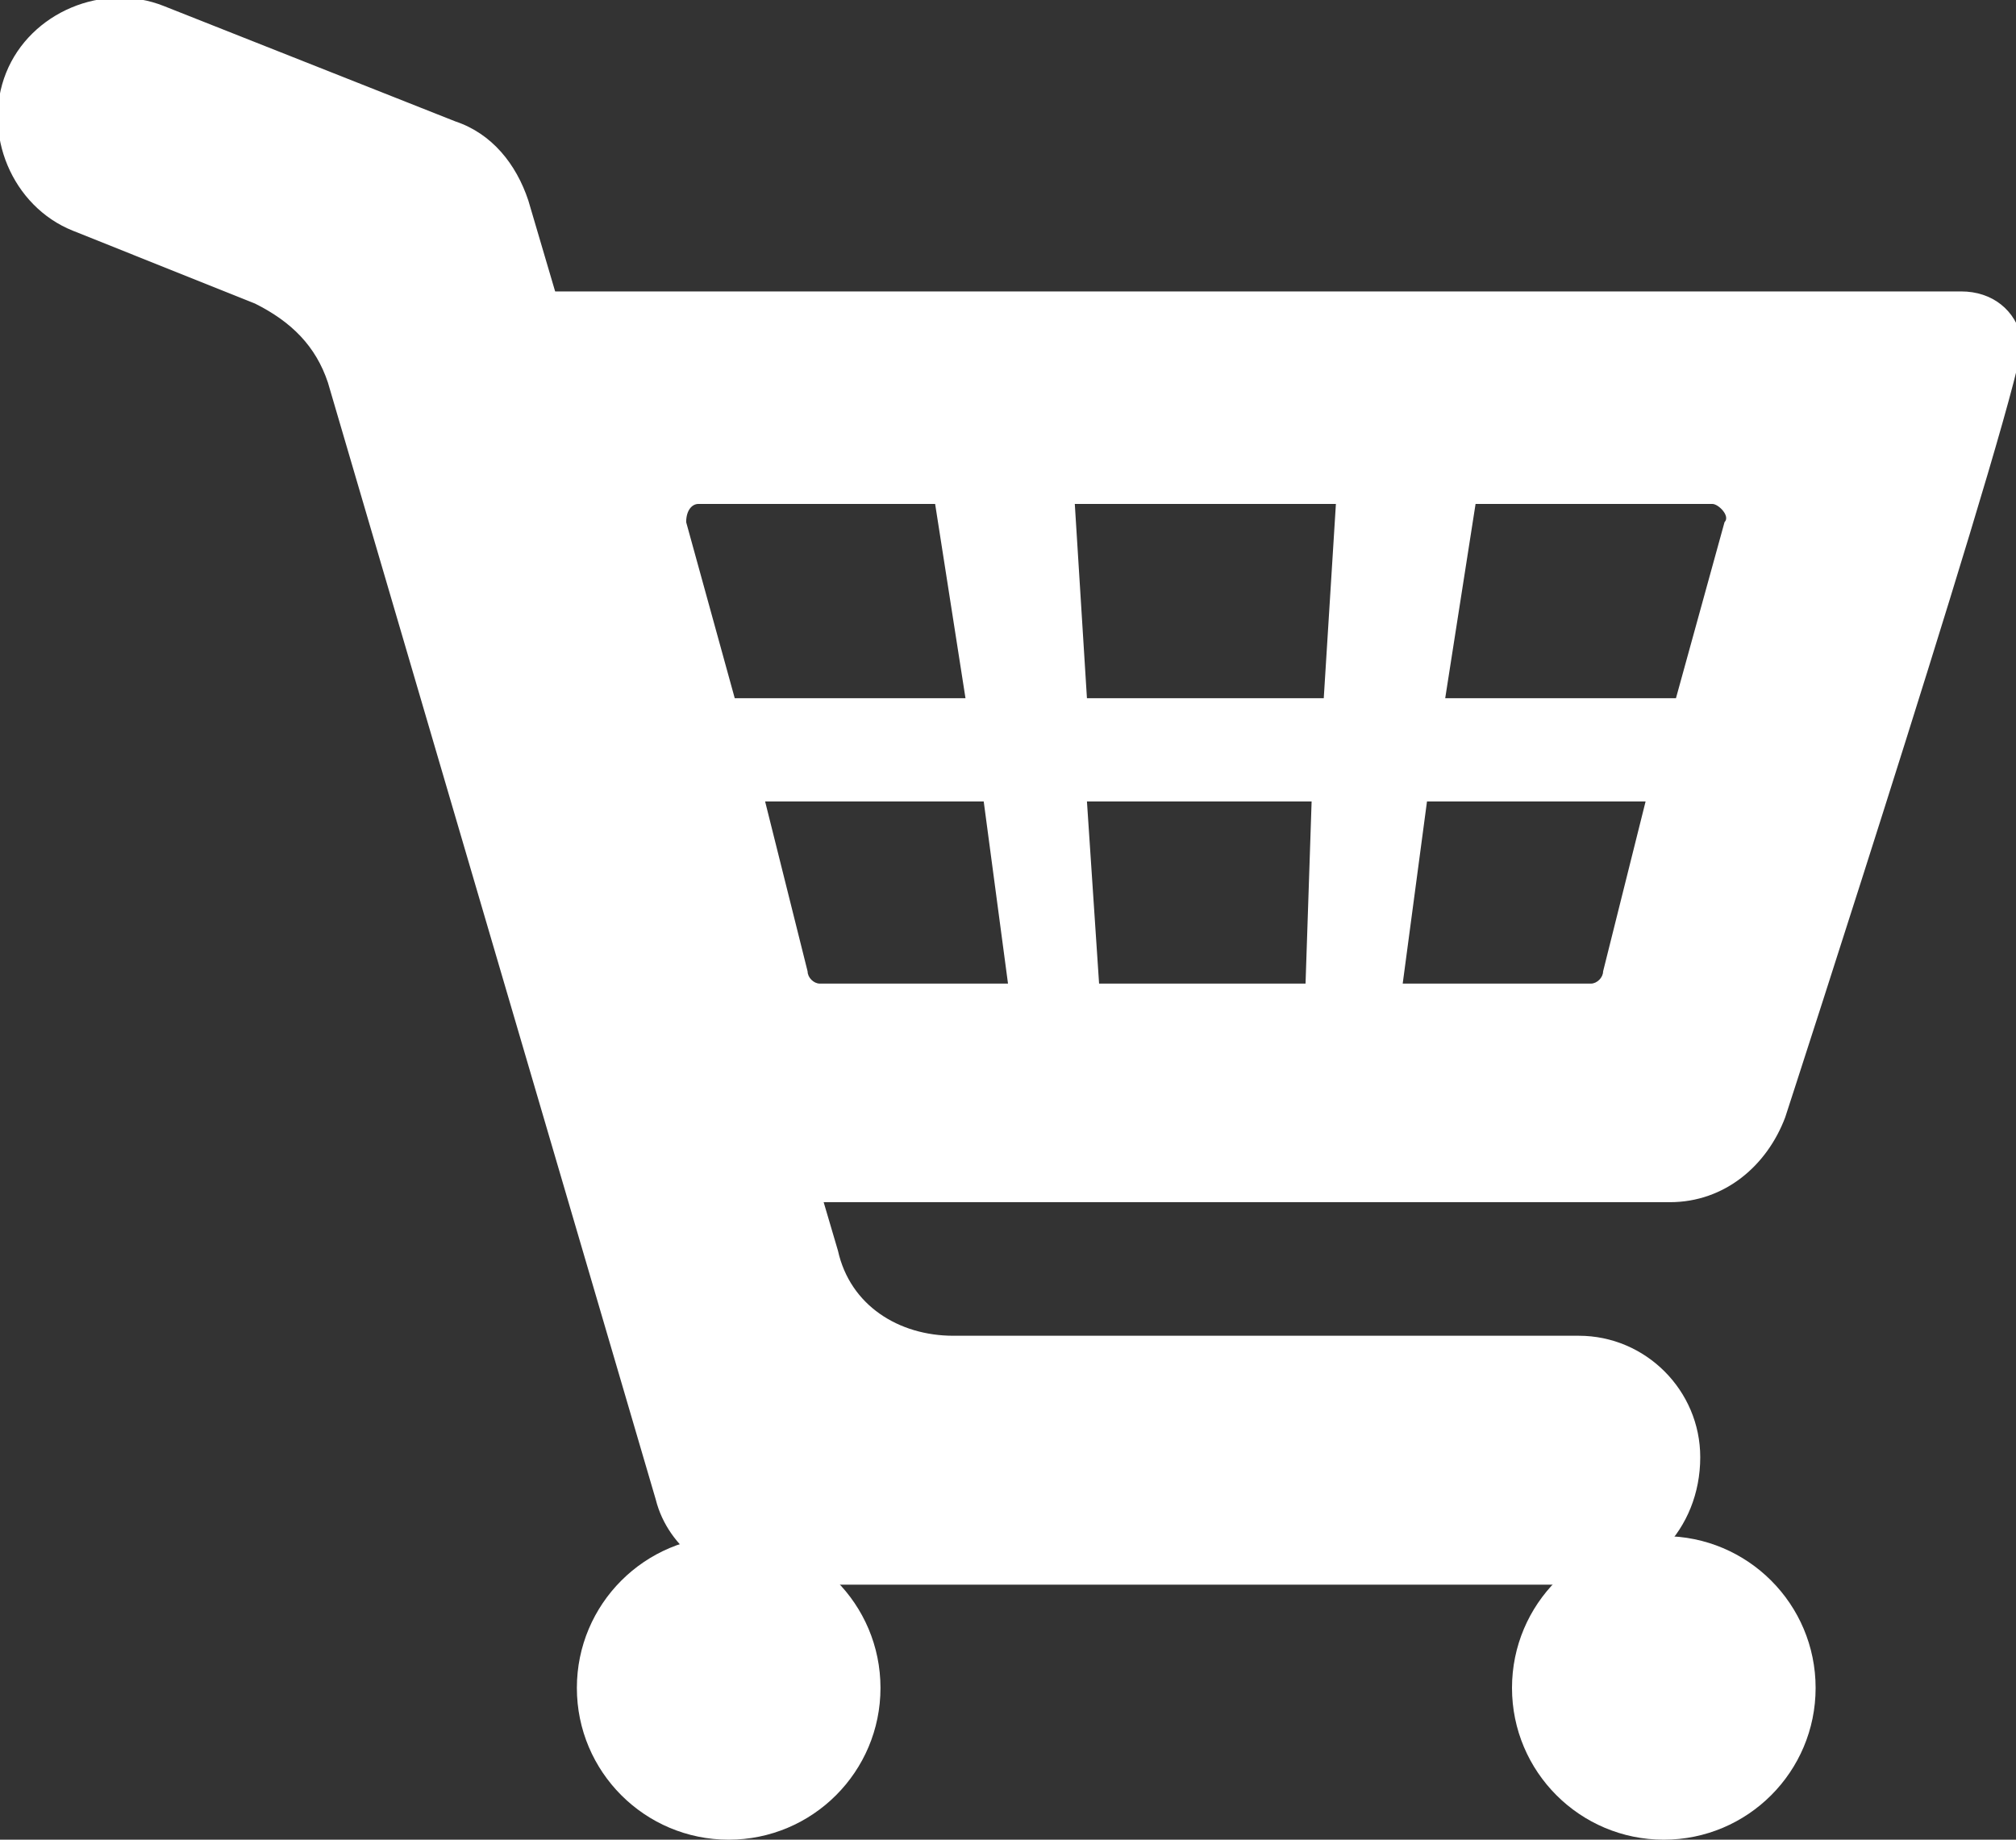 <?xml version="1.0" encoding="utf-8"?>
<!-- Generator: Adobe Illustrator 18.0.0, SVG Export Plug-In . SVG Version: 6.00 Build 0)  -->
<!DOCTYPE svg PUBLIC "-//W3C//DTD SVG 1.1//EN" "http://www.w3.org/Graphics/SVG/1.1/DTD/svg11.dtd">
<svg version="1.1" id="Layer_1" xmlns="http://www.w3.org/2000/svg" xmlns:xlink="http://www.w3.org/1999/xlink" x="0px" y="0px"
	 viewBox="0 0 33.2 30.3" style="enable-background:new 0 0 33.2 30.3;" xml:space="preserve">
<rect x="0" y="0" width="33.2" height="30.3" fill="#333333" stroke="none"/>
<style type="text/css">
	.st0{fill:#FFFFFF;}
</style>
<g>
	<circle class="st0" cx="12" cy="27.8" r="2.5"/>
	<circle class="st0" cx="27.4" cy="27.8" r="2.5"/>
	<path class="st0" d="M26,26.1H12.7c-0.9,0-1.7-0.6-1.9-1.4L5.4,6.3C5.2,5.7,4.8,5.3,4.2,5l-3-1.2c-1-0.4-1.5-1.6-1.1-2.6l0,0
		c0.4-1,1.6-1.5,2.6-1.1L7.5,2c0.6,0.2,1,0.7,1.2,1.3l5.1,17.3c0.2,0.9,1,1.4,1.9,1.4H26c1.1,0,2,0.9,2,2l0,0
		C28,25.2,27.1,26.1,26,26.1z"/>
	<path class="st0" d="M32.3,4.8H8.5C8,4.8,7.6,5.1,7.6,5.5C7.5,6,7.4,6.5,7.4,7.1c0,0.6,0,1.1,0.1,1.6C7.6,9.2,8,9.5,8.5,9.5H9
		l2.4,8.9c0.2,0.8,1,1.4,1.9,1.4h14.2c0.9,0,1.6-0.6,1.9-1.4c0,0,4-12.3,3.9-12.8C33.2,5.1,32.8,4.8,32.3,4.8z M12.1,11.5l-0.8-2.9
		c0-0.2,0.1-0.3,0.2-0.3h3.9l0.5,3.2H12.1z M13.5,16.2c-0.1,0-0.2-0.1-0.2-0.2l-0.7-2.8h3.6l0.4,3H13.5z M21.5,16.2h-3.4l-0.2-3h3.7
		L21.5,16.2z M21.8,11.5h-3.9l-0.2-3.2H22L21.8,11.5z M26.4,16c0,0.1-0.1,0.2-0.2,0.2h-3.1l0.4-3h3.6L26.4,16z M28.4,8.6l-0.8,2.9
		h-3.8l0.5-3.2h3.9C28.3,8.3,28.5,8.5,28.4,8.6z"/>
</g>
</svg>
